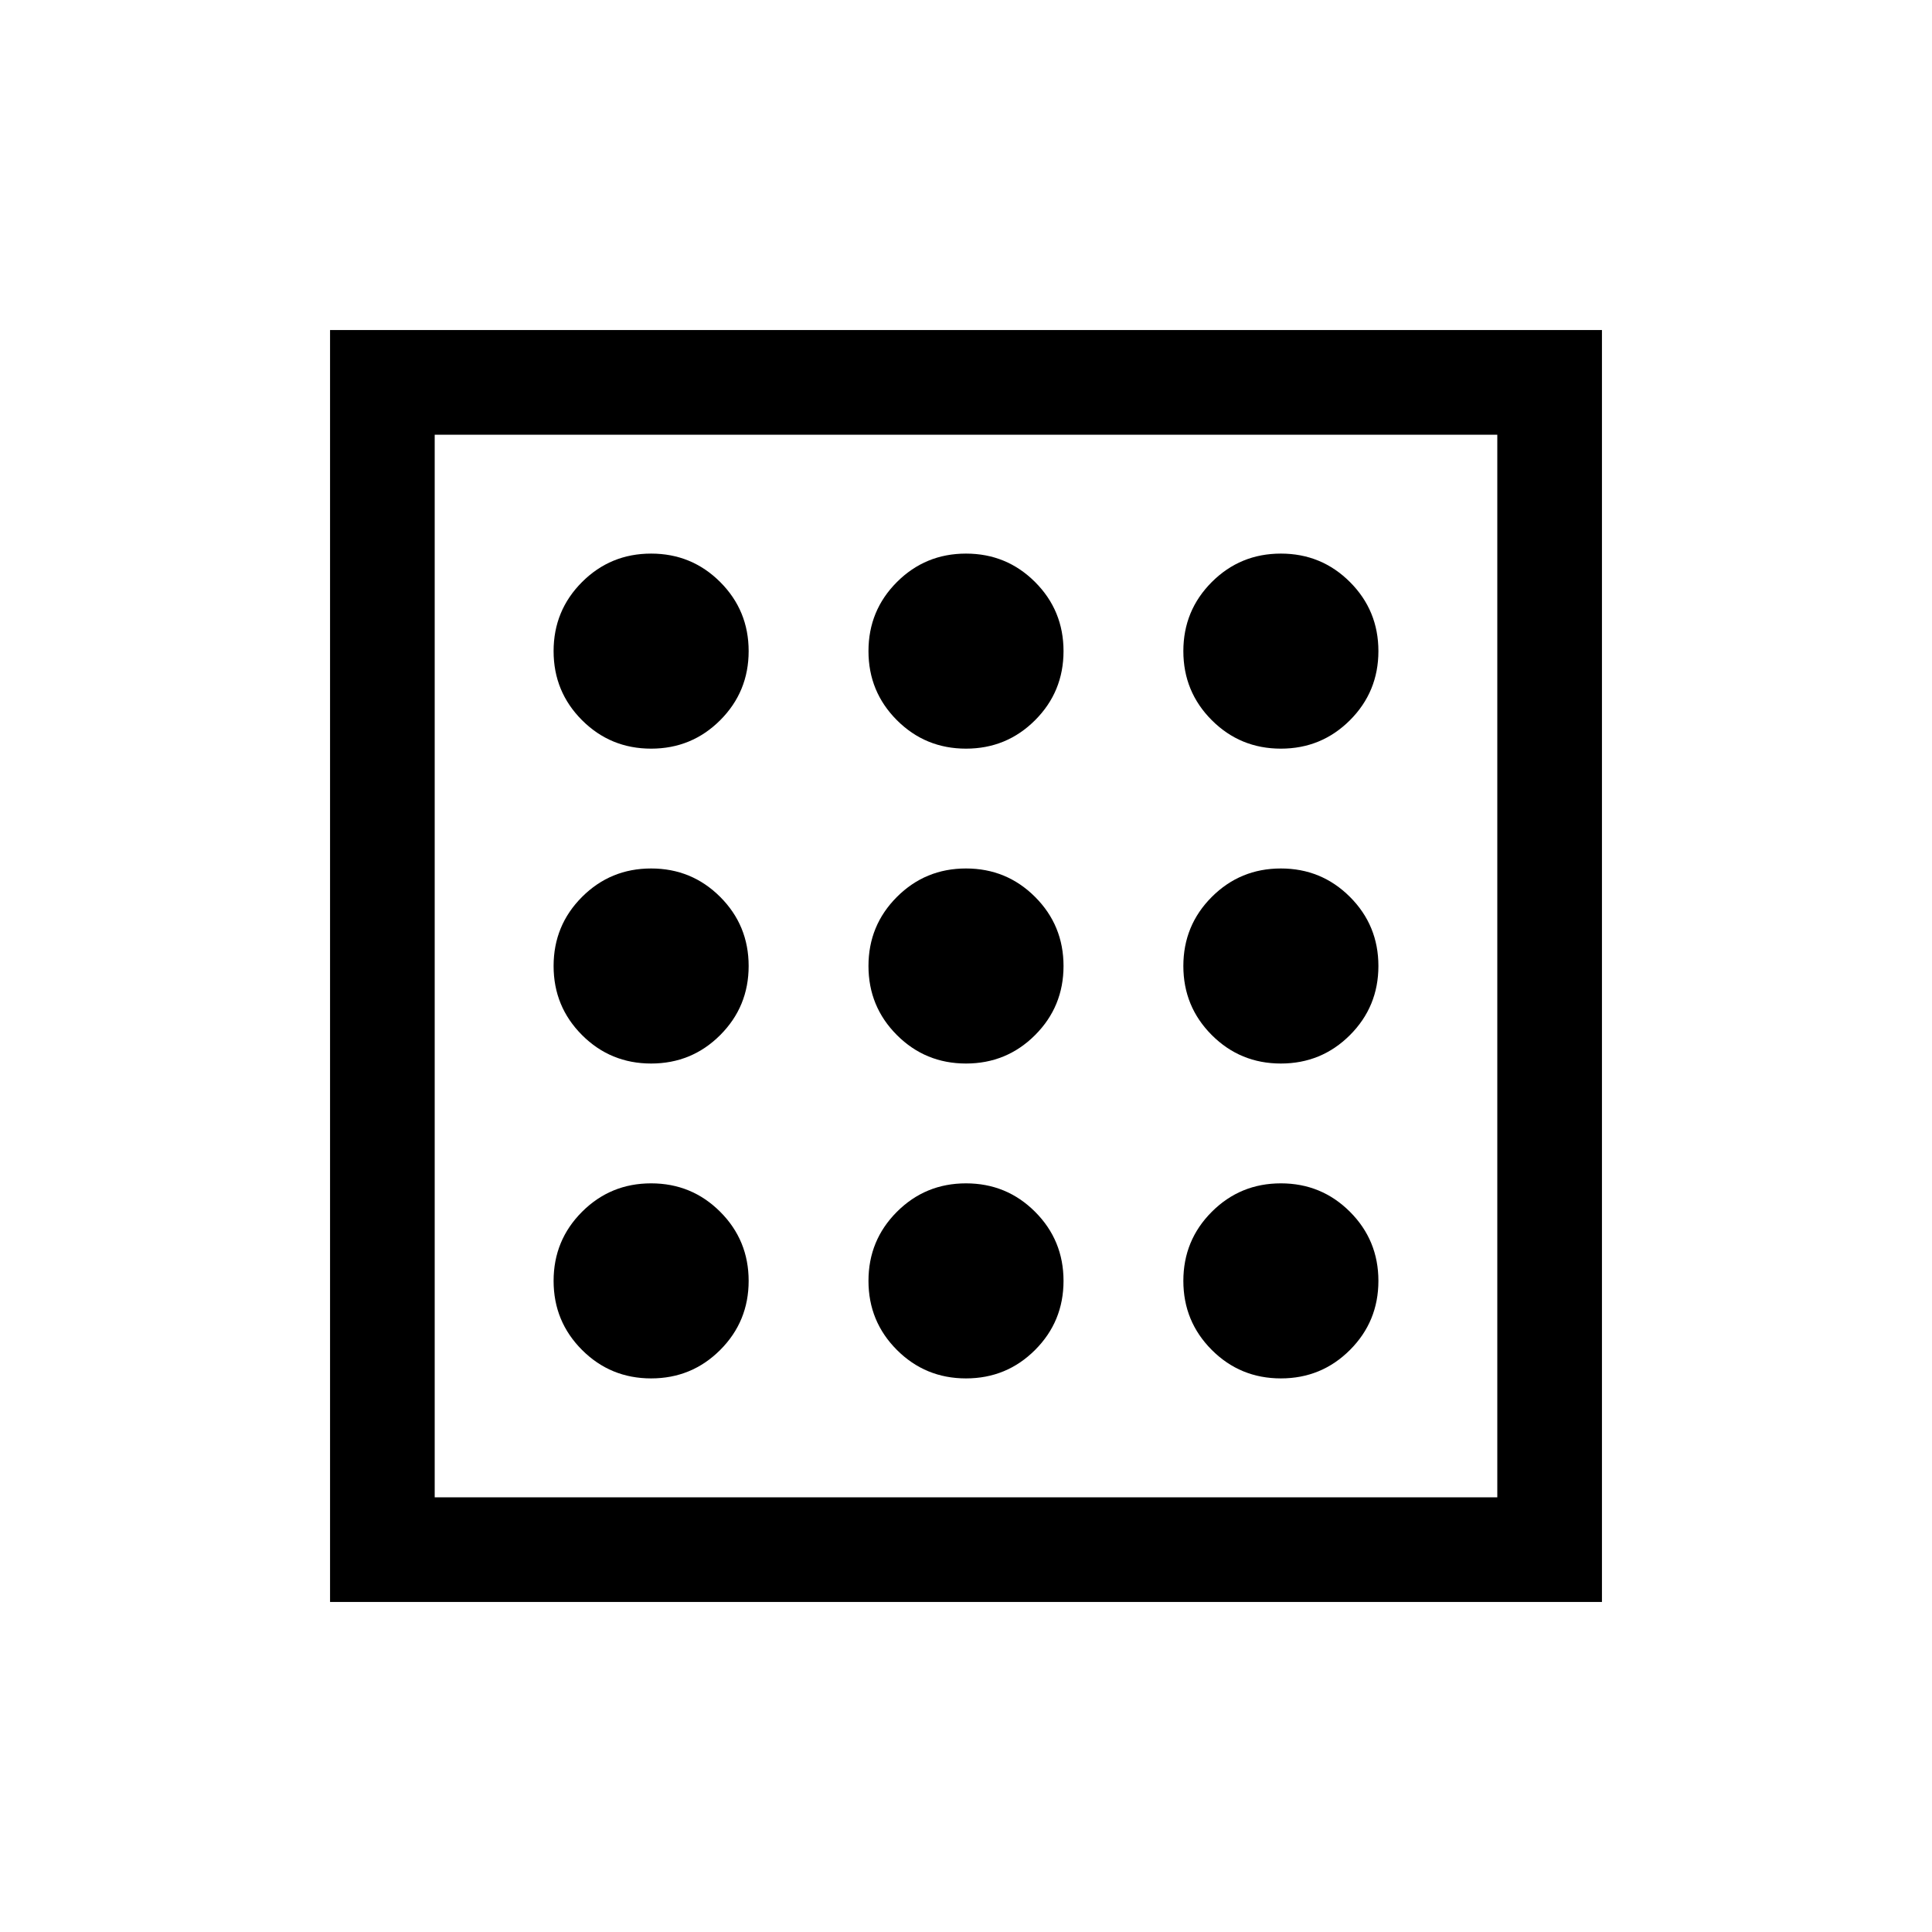 <svg xmlns="http://www.w3.org/2000/svg" viewBox="0 -960 960 960"><path d="M323.539-275.079q20.192 0 34.327-14.134Q372-303.347 372-323.539t-14.134-34.327Q343.731-372 323.539-372t-34.326 14.134q-14.134 14.135-14.134 34.327t14.134 34.326q14.134 14.134 34.326 14.134Zm0-312.921q20.192 0 34.327-14.134Q372-616.269 372-636.461t-14.134-34.326q-14.135-14.134-34.327-14.134t-34.326 14.134q-14.134 14.134-14.134 34.326t14.134 34.327Q303.347-588 323.539-588Zm0 156.461q20.192 0 34.327-14.135Q372-459.808 372-480t-14.134-34.326q-14.135-14.135-34.327-14.135t-34.326 14.135Q275.079-500.192 275.079-480t14.134 34.326q14.134 14.135 34.326 14.135Zm312.922 156.46q20.192 0 34.326-14.134t14.134-34.326q0-20.192-14.134-34.327Q656.653-372 636.461-372t-34.327 14.134Q588-343.731 588-323.539t14.134 34.326q14.135 14.134 34.327 14.134Zm0-312.921q20.192 0 34.326-14.134 14.134-14.135 14.134-34.327t-14.134-34.326q-14.134-14.134-34.326-14.134t-34.327 14.134Q588-656.653 588-636.461t14.134 34.327Q616.269-588 636.461-588Zm0 156.461q20.192 0 34.326-14.135 14.134-14.134 14.134-34.326t-14.134-34.326q-14.134-14.135-34.326-14.135t-34.327 14.135Q588-500.192 588-480t14.134 34.326q14.135 14.135 34.327 14.135ZM480-588q20.192 0 34.326-14.134 14.135-14.135 14.135-34.327t-14.135-34.326Q500.192-684.921 480-684.921t-34.326 14.134q-14.135 14.134-14.135 34.326t14.135 34.327Q459.808-588 480-588Zm0 312.921q20.192 0 34.326-14.134 14.135-14.134 14.135-34.326t-14.135-34.327Q500.192-372 480-372t-34.326 14.134q-14.135 14.135-14.135 34.327t14.135 34.326q14.134 14.134 34.326 14.134Zm0-156.46q20.192 0 34.326-14.135 14.135-14.134 14.135-34.326t-14.135-34.326Q500.192-528.461 480-528.461t-34.326 14.135Q431.539-500.192 431.539-480t14.135 34.326q14.134 14.135 34.326 14.135ZM164.001-164.001v-631.998h631.998v631.998H164.001ZM216-216h528v-528H216v528Zm0 0v-528 528Z"/></svg>